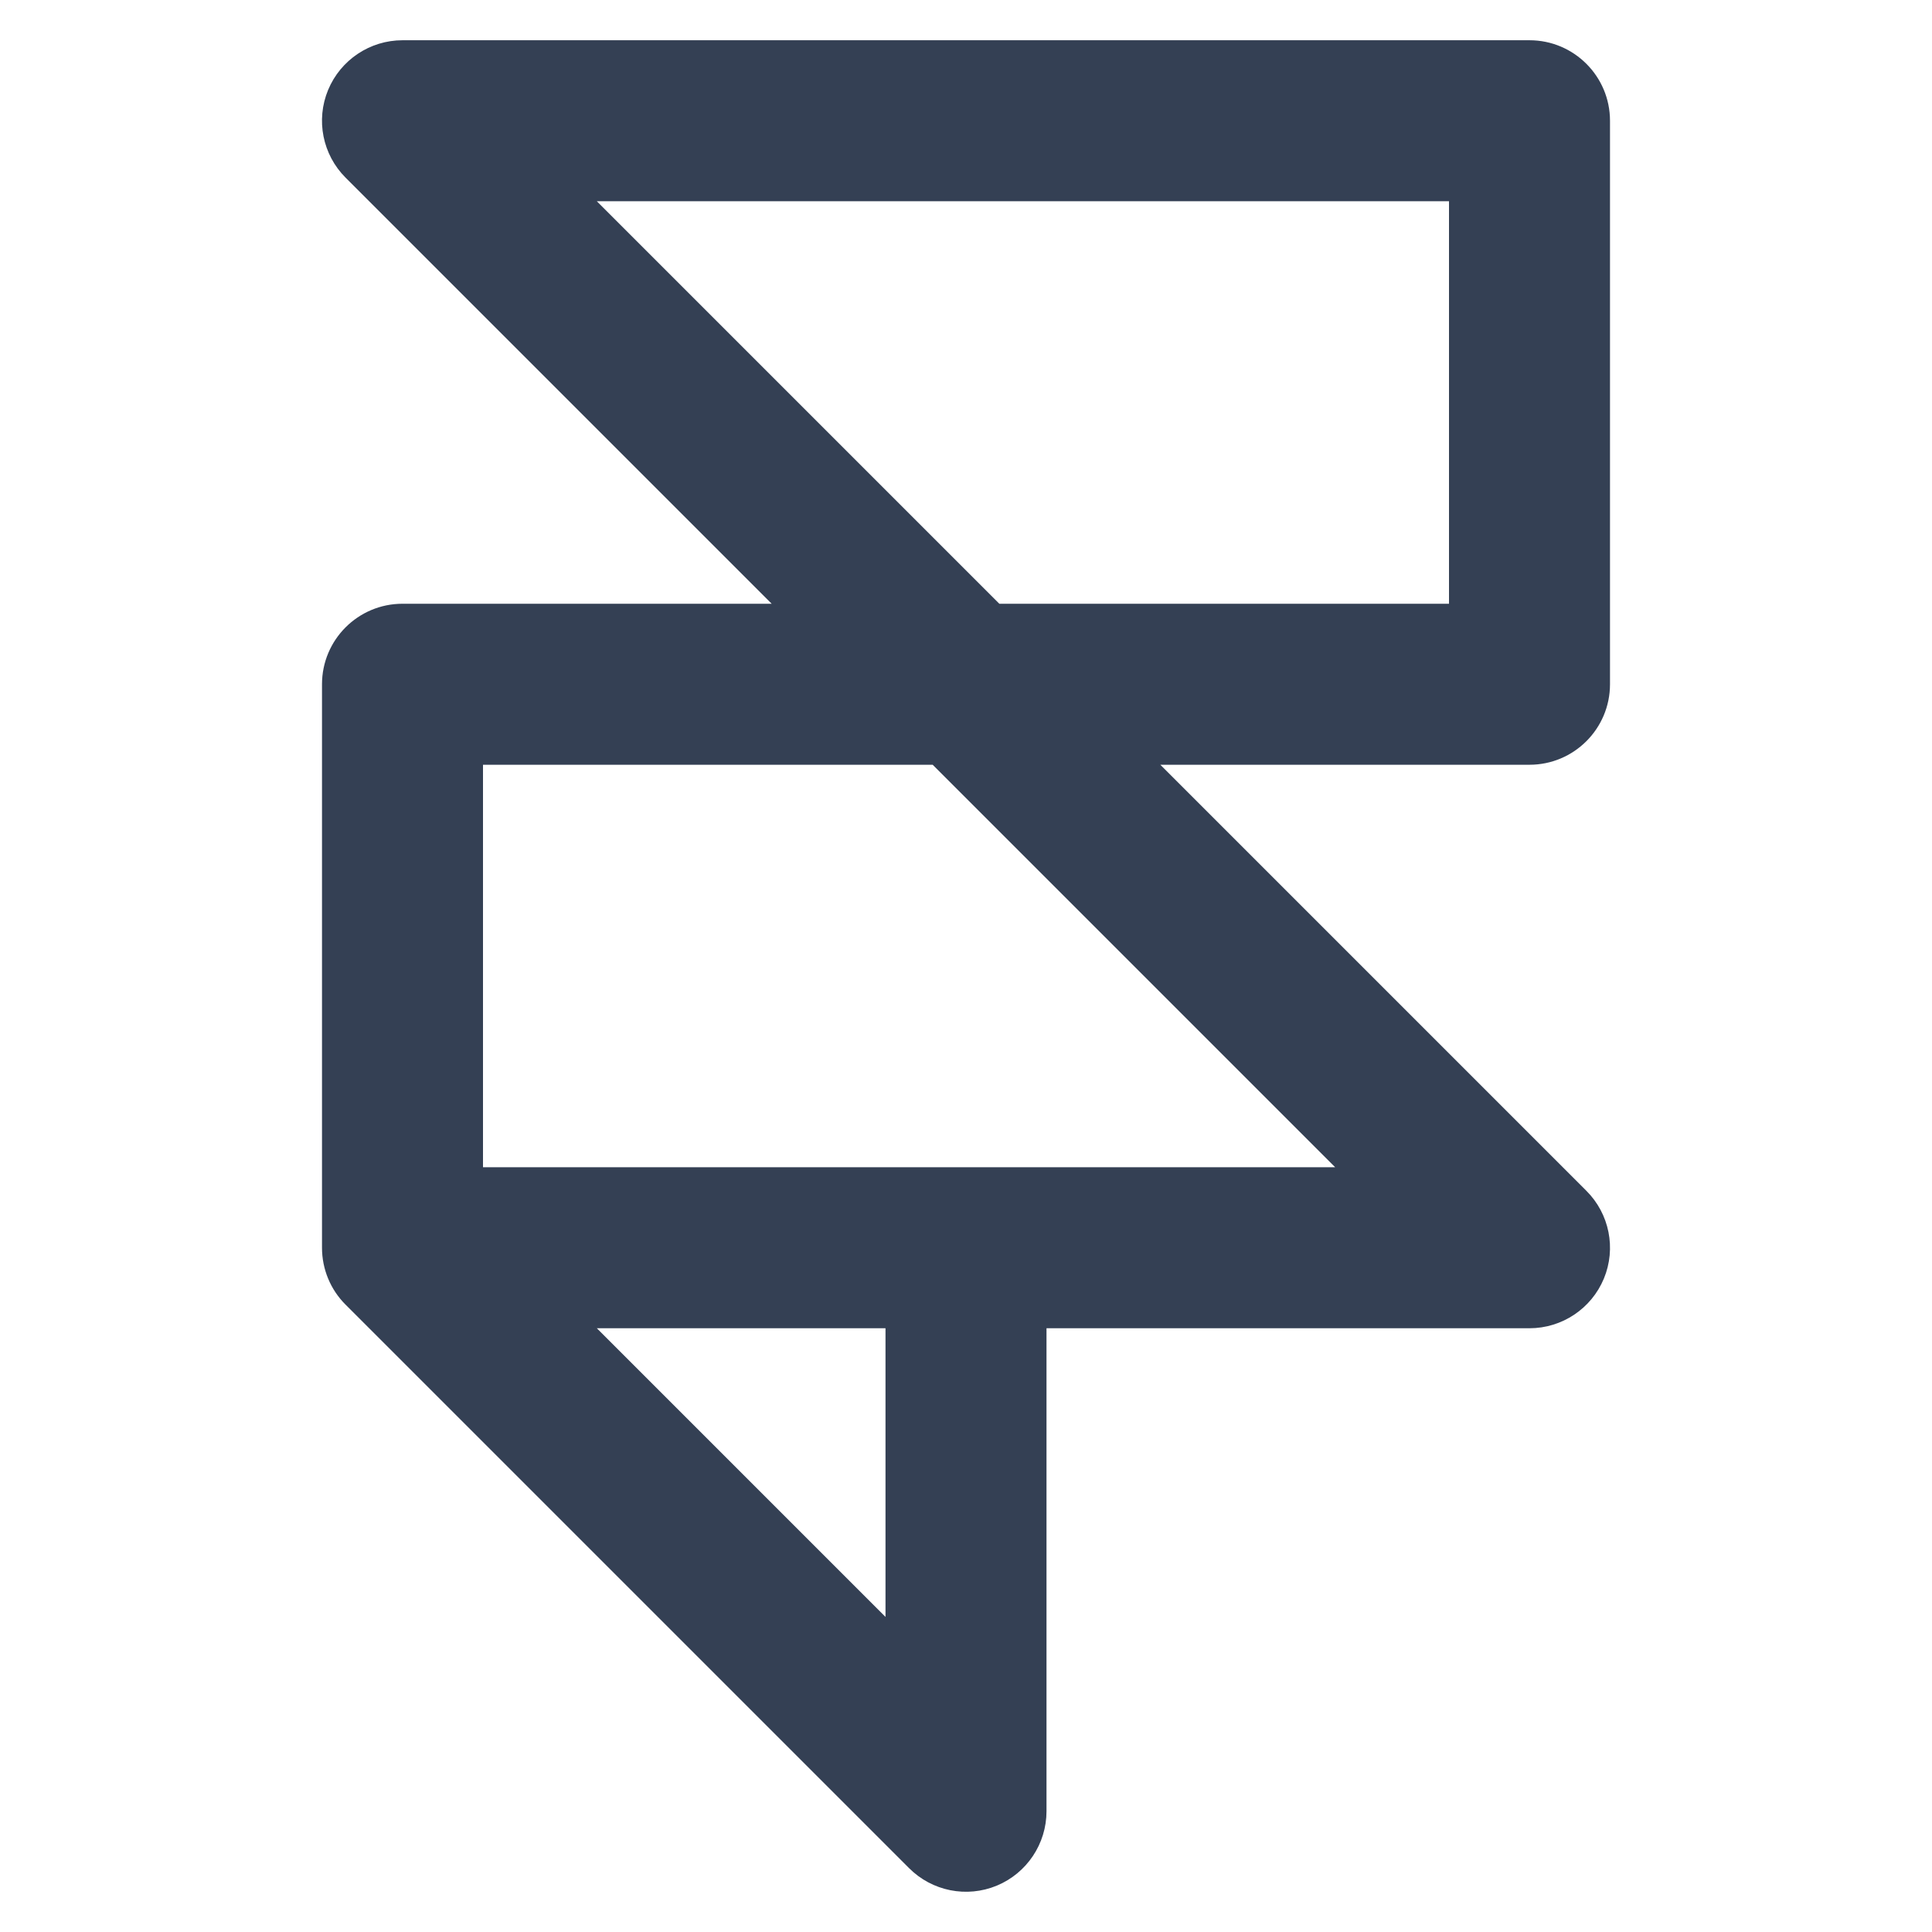 <svg width="24" height="24" viewBox="0 0 24 24" fill="none" xmlns="http://www.w3.org/2000/svg">
<path fill-rule="evenodd" clip-rule="evenodd" d="M4.076 1.117C4.231 0.744 4.596 0.5 5 0.5H19C19.552 0.5 20 0.948 20 1.5V8.5C20 9.052 19.552 9.5 19 9.5H14.414L19.707 14.793C19.993 15.079 20.079 15.509 19.924 15.883C19.769 16.256 19.404 16.5 19 16.5H13V22.5C13 22.904 12.756 23.269 12.383 23.424C12.009 23.579 11.579 23.493 11.293 23.207L4.293 16.207C4.105 16.02 4 15.765 4 15.5V8.5C4 7.948 4.448 7.5 5 7.5H9.586L4.293 2.207C4.007 1.921 3.921 1.491 4.076 1.117ZM12.414 7.5H18V2.5H7.414L12.414 7.5ZM11.586 9.5H6V14.5H16.586L11.586 9.5ZM11 16.5H7.414L11 20.086V16.5Z" fill="#344054"/>
</svg>

